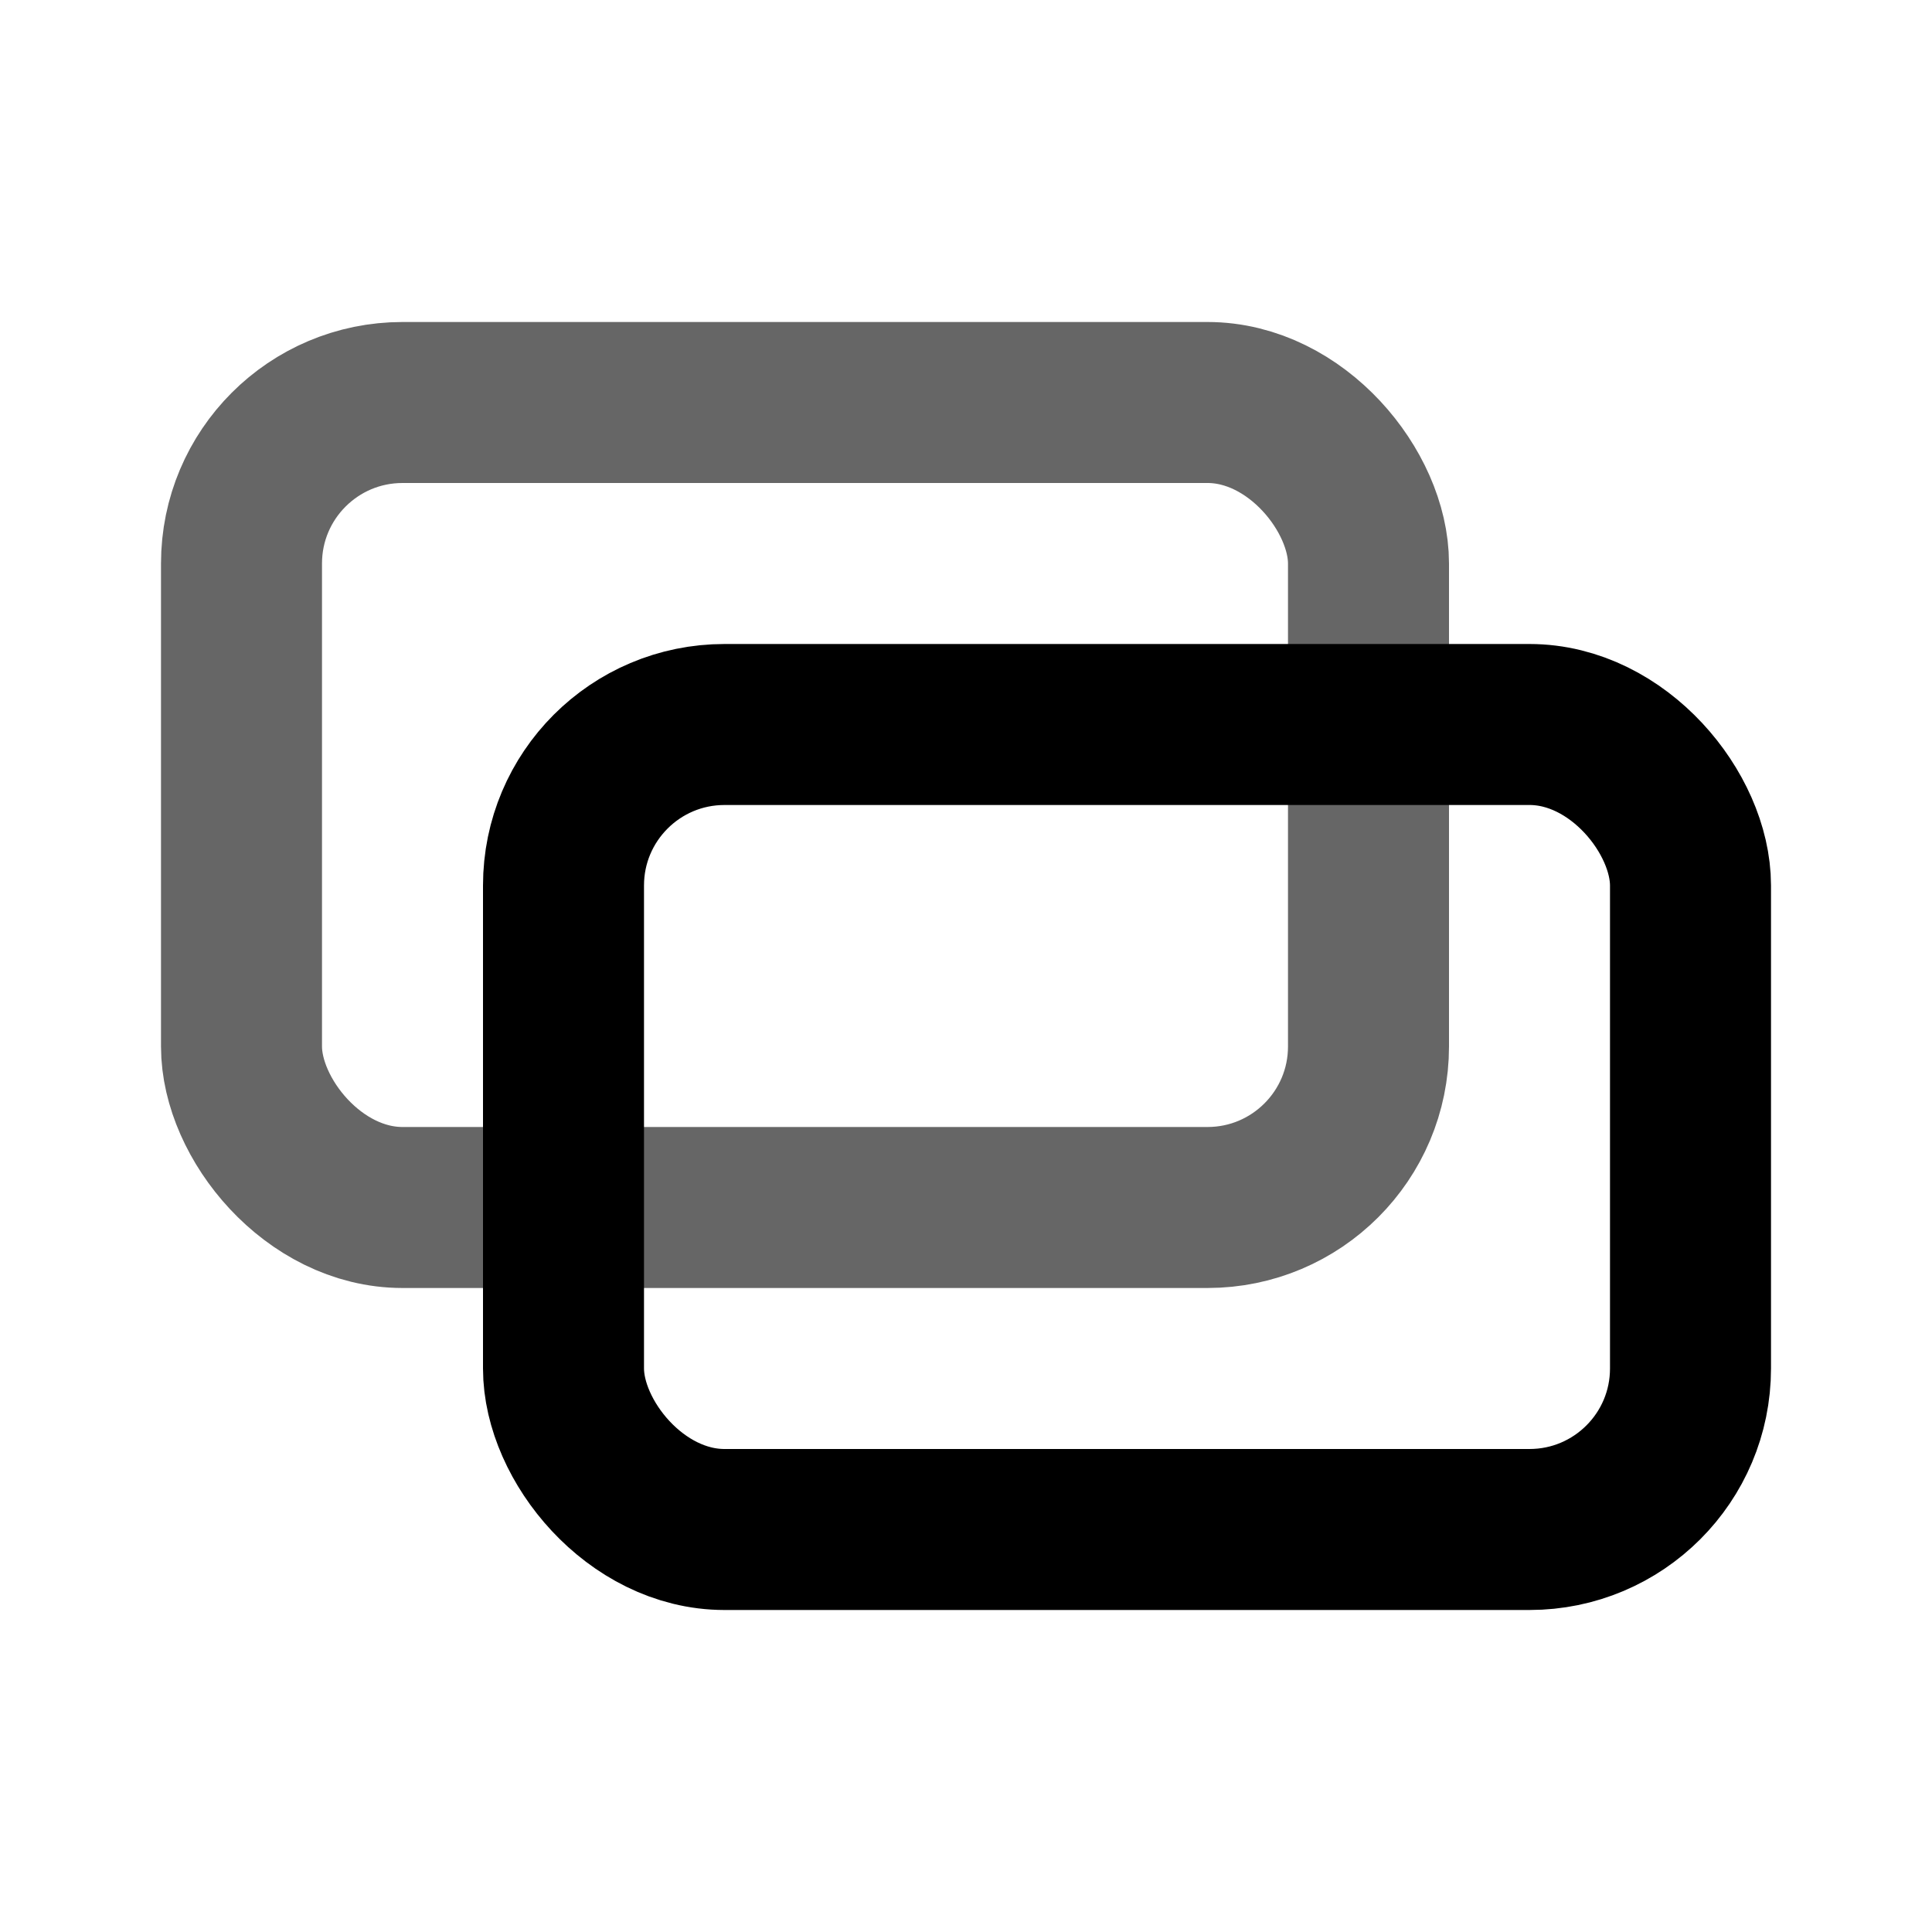 <svg xmlns="http://www.w3.org/2000/svg" viewBox="0 0 24 24" fill="none" stroke="currentColor" stroke-width="2" stroke-linecap="round" stroke-linejoin="round">
    <rect x="7" y="9" width="14" height="10" rx="2"/>
    <rect x="3" y="5" width="14" height="10" rx="2" opacity="0.6"/>
</svg>
